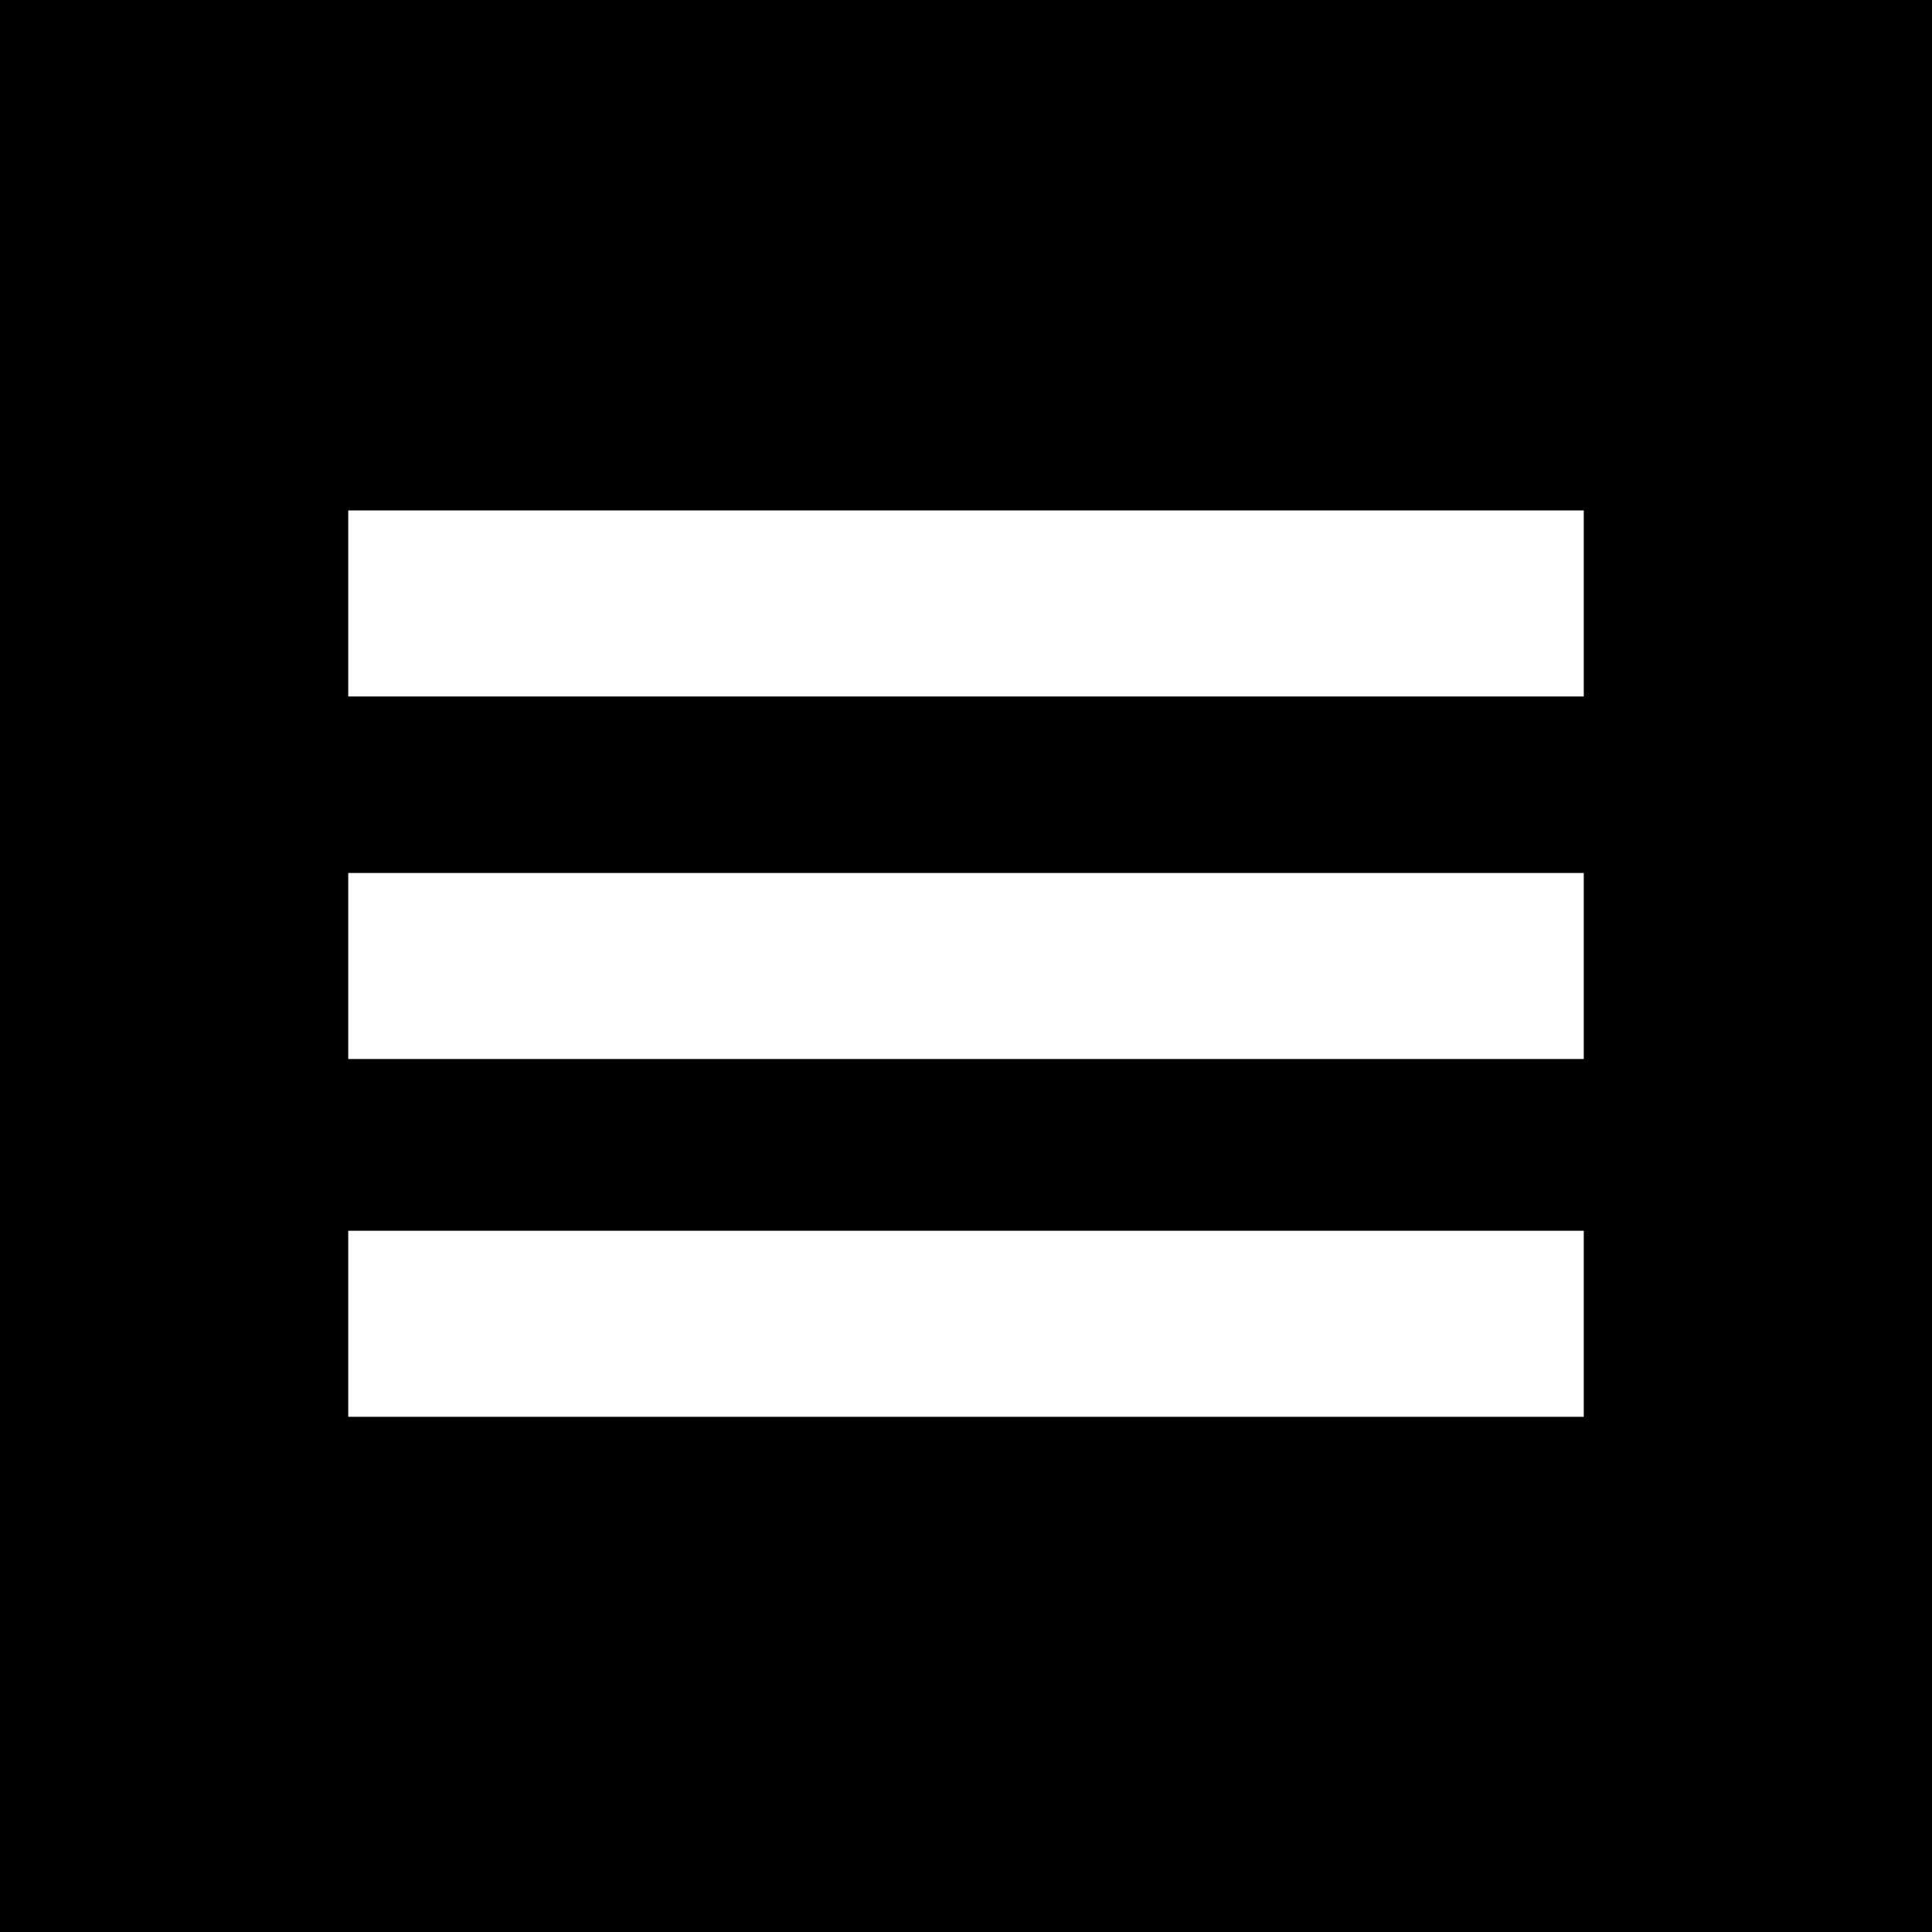 <?xml version="1.0" encoding="utf-8"?>
<!-- Generator: Adobe Illustrator 18.1.1, SVG Export Plug-In . SVG Version: 6.00 Build 0)  -->
<svg version="1.1" id="Layer_1" xmlns="http://www.w3.org/2000/svg" xmlns:xlink="http://www.w3.org/1999/xlink" x="0px" y="0px"
	 viewBox="0 0 40.5 40.5" enable-background="new 0 0 40.5 40.5" xml:space="preserve">
<g>
	<path d="M0,0v40.5h40.5V0H0z M33.2,29.7H7.3v-3.9h25.9V29.7z M33.2,21.9v0.3H7.3v-3.9h25.9V21.9z M33.2,14.6H7.3v-3.9h25.9V14.6z"
		/>
</g>
<g>
</g>
<g>
</g>
<g>
</g>
<g>
</g>
<g>
</g>
<g>
</g>
<g>
</g>
<g>
</g>
<g>
</g>
<g>
</g>
<g>
</g>
<g>
</g>
<g>
</g>
<g>
</g>
<g>
</g>
</svg>
